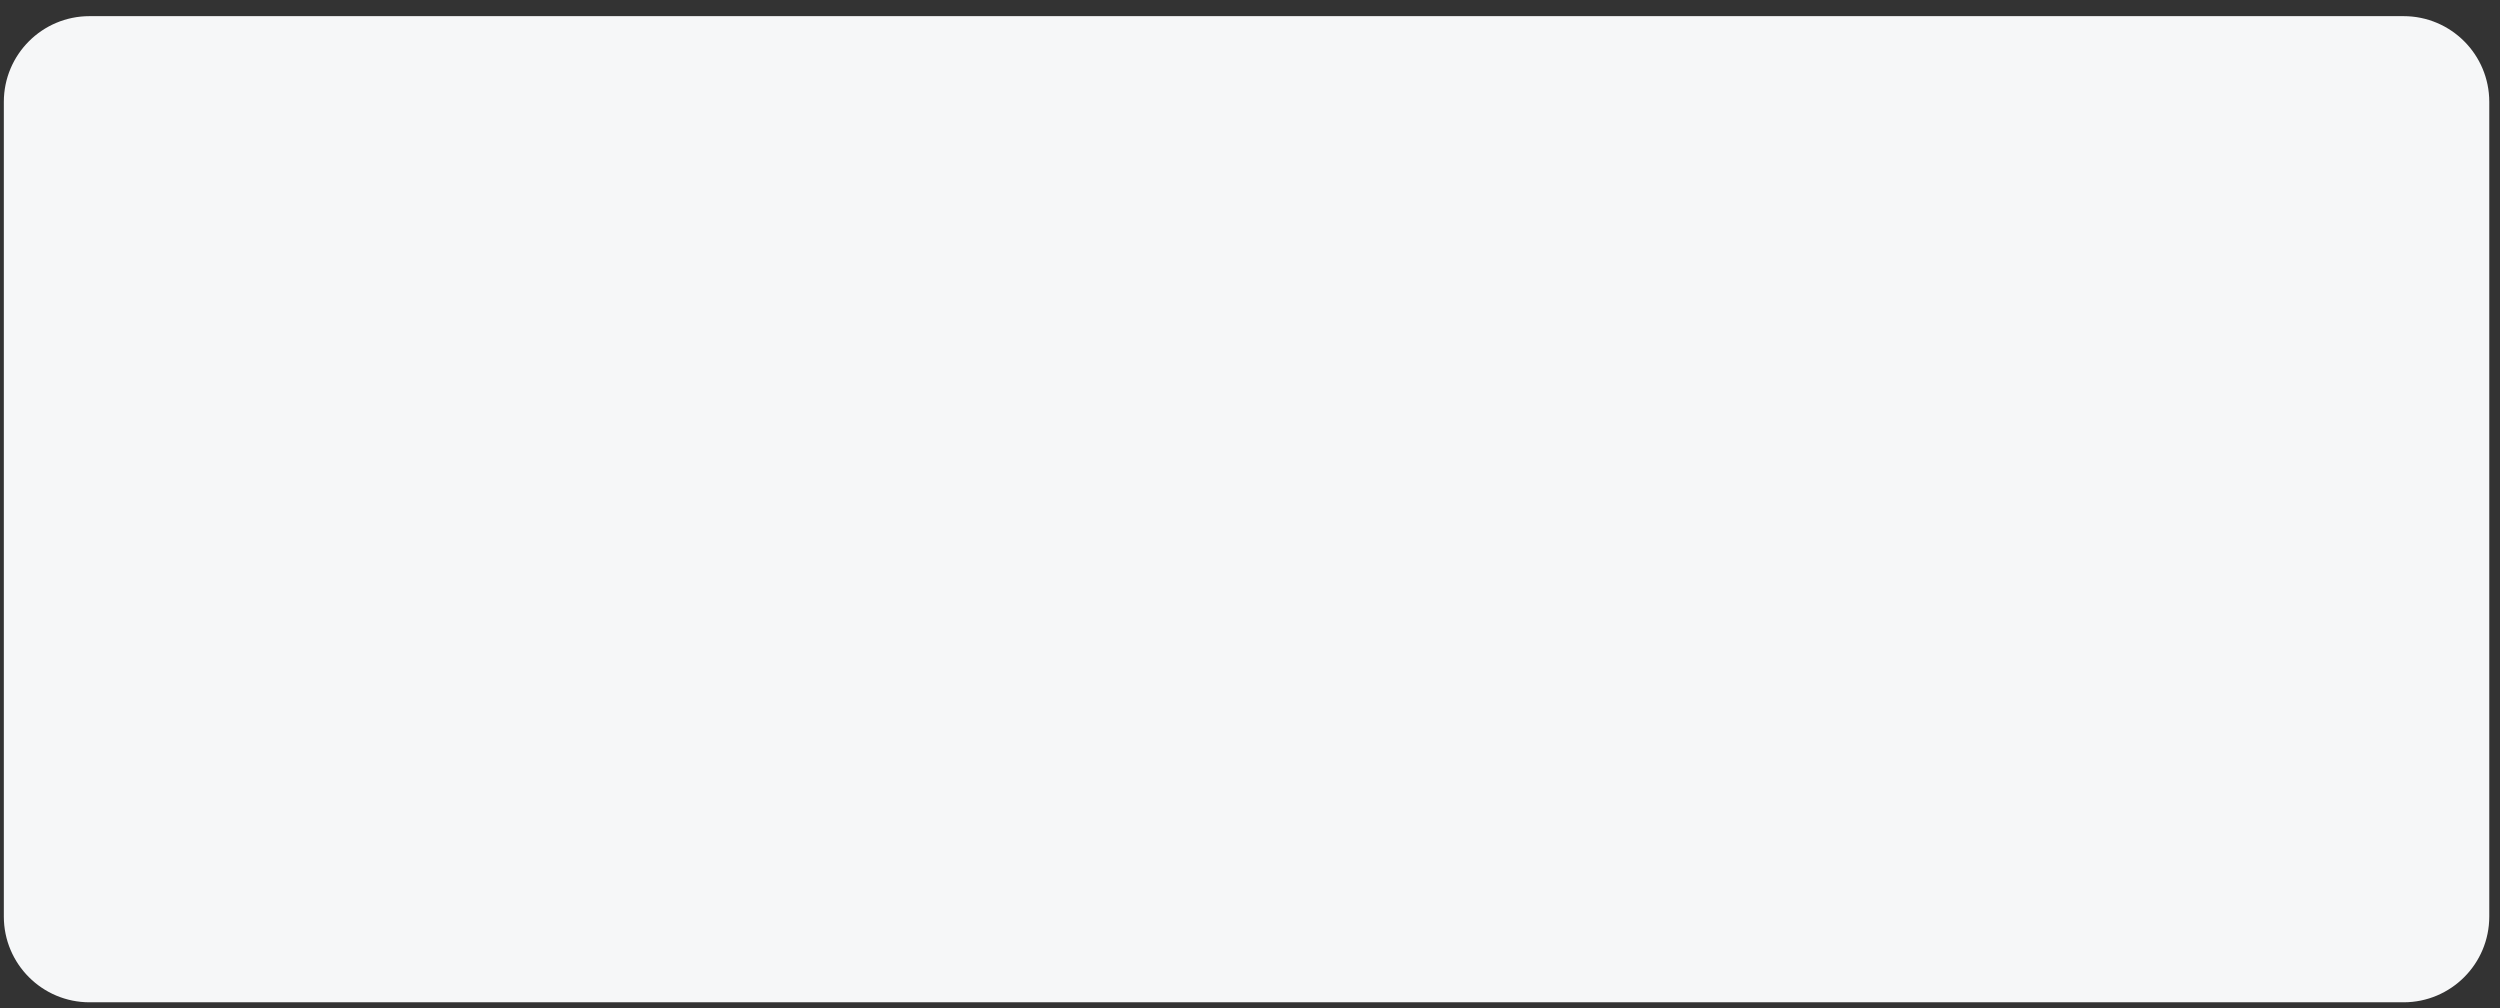 <svg width="124" height="50" viewBox="0 0 124 50" fill="none" xmlns="http://www.w3.org/2000/svg">
<rect x="0" y="0" width="124" height="50" fill="#333333" stroke="none"/>
<path d="M119.217 0.801H4.441C2.094 0.801 0.19 2.705 0.19 5.054V45.461C0.19 47.81 2.094 49.714 4.441 49.714H119.217C121.565 49.714 123.468 47.81 123.468 45.461V5.054C123.468 2.705 121.565 0.801 119.217 0.801Z" fill="#F6F7F8"/>
</svg>
